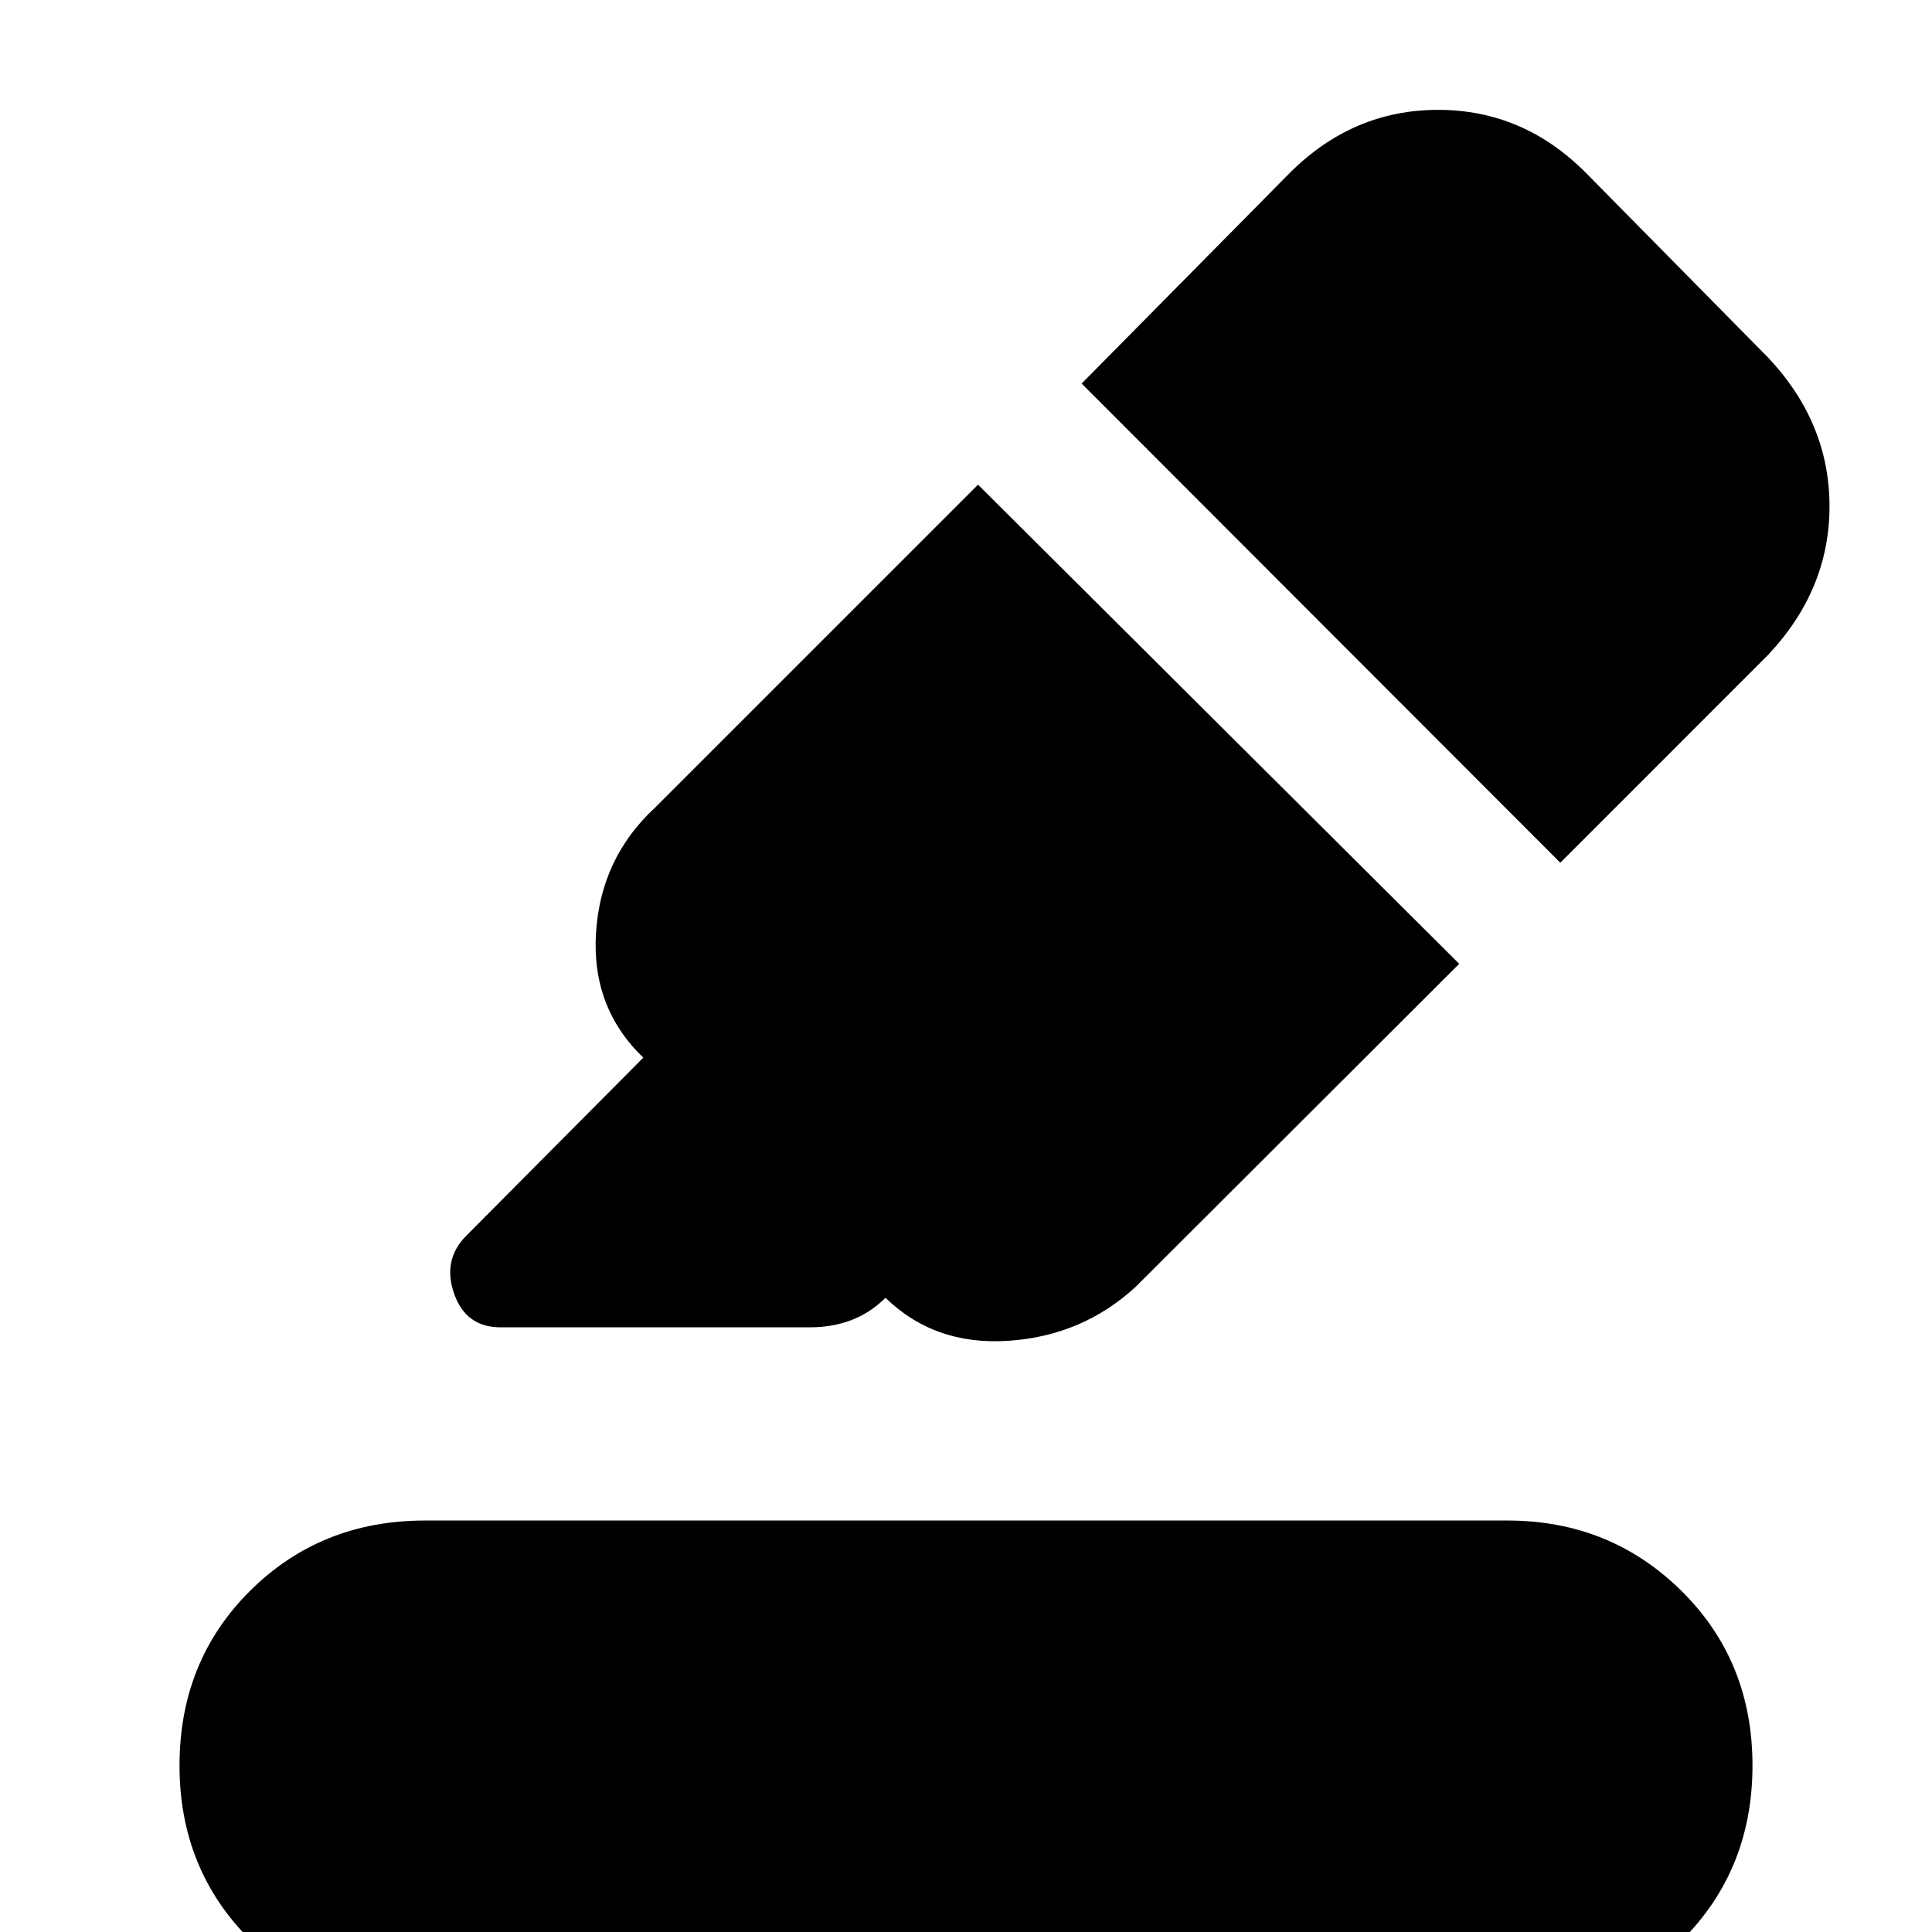<svg xmlns="http://www.w3.org/2000/svg" height="20" viewBox="0 -960 960 960" width="20"><path d="M210.96 39.3q-51 0-86.38-35.12Q89.2-30.93 89.2-82.7q0-52 35.12-86.88 35.11-34.88 86.88-34.88h537.84q51 0 86.38 34.88Q870.8-134.7 870.8-82.7q0 51.77-35.12 86.88Q800.57 39.3 748.8 39.3H210.96Zm275.02-758.47 239.09 238.08L564.5-320.76q-26.63 24.63-63.7 27.01-37.06 2.38-61.69-22.25l5.48-4.24q-8.16 10.15-18.64 14.97-10.49 4.81-23.6 4.81H248.72q-17.2 0-23.06-16.69-5.86-16.7 5.86-28.65l88.13-88.66q-25.87-24.87-23.49-62.07 2.38-37.21 29.25-62.08l160.57-160.56Zm51.48-50.24 103.37-104.61q31.39-31.39 73.76-31.39 42.37 0 73.52 31.39l90.56 91.8q30.4 32.39 30.4 73.76 0 41.37-30.4 73.76L775.3-531.33 537.46-769.41Z"/></svg>